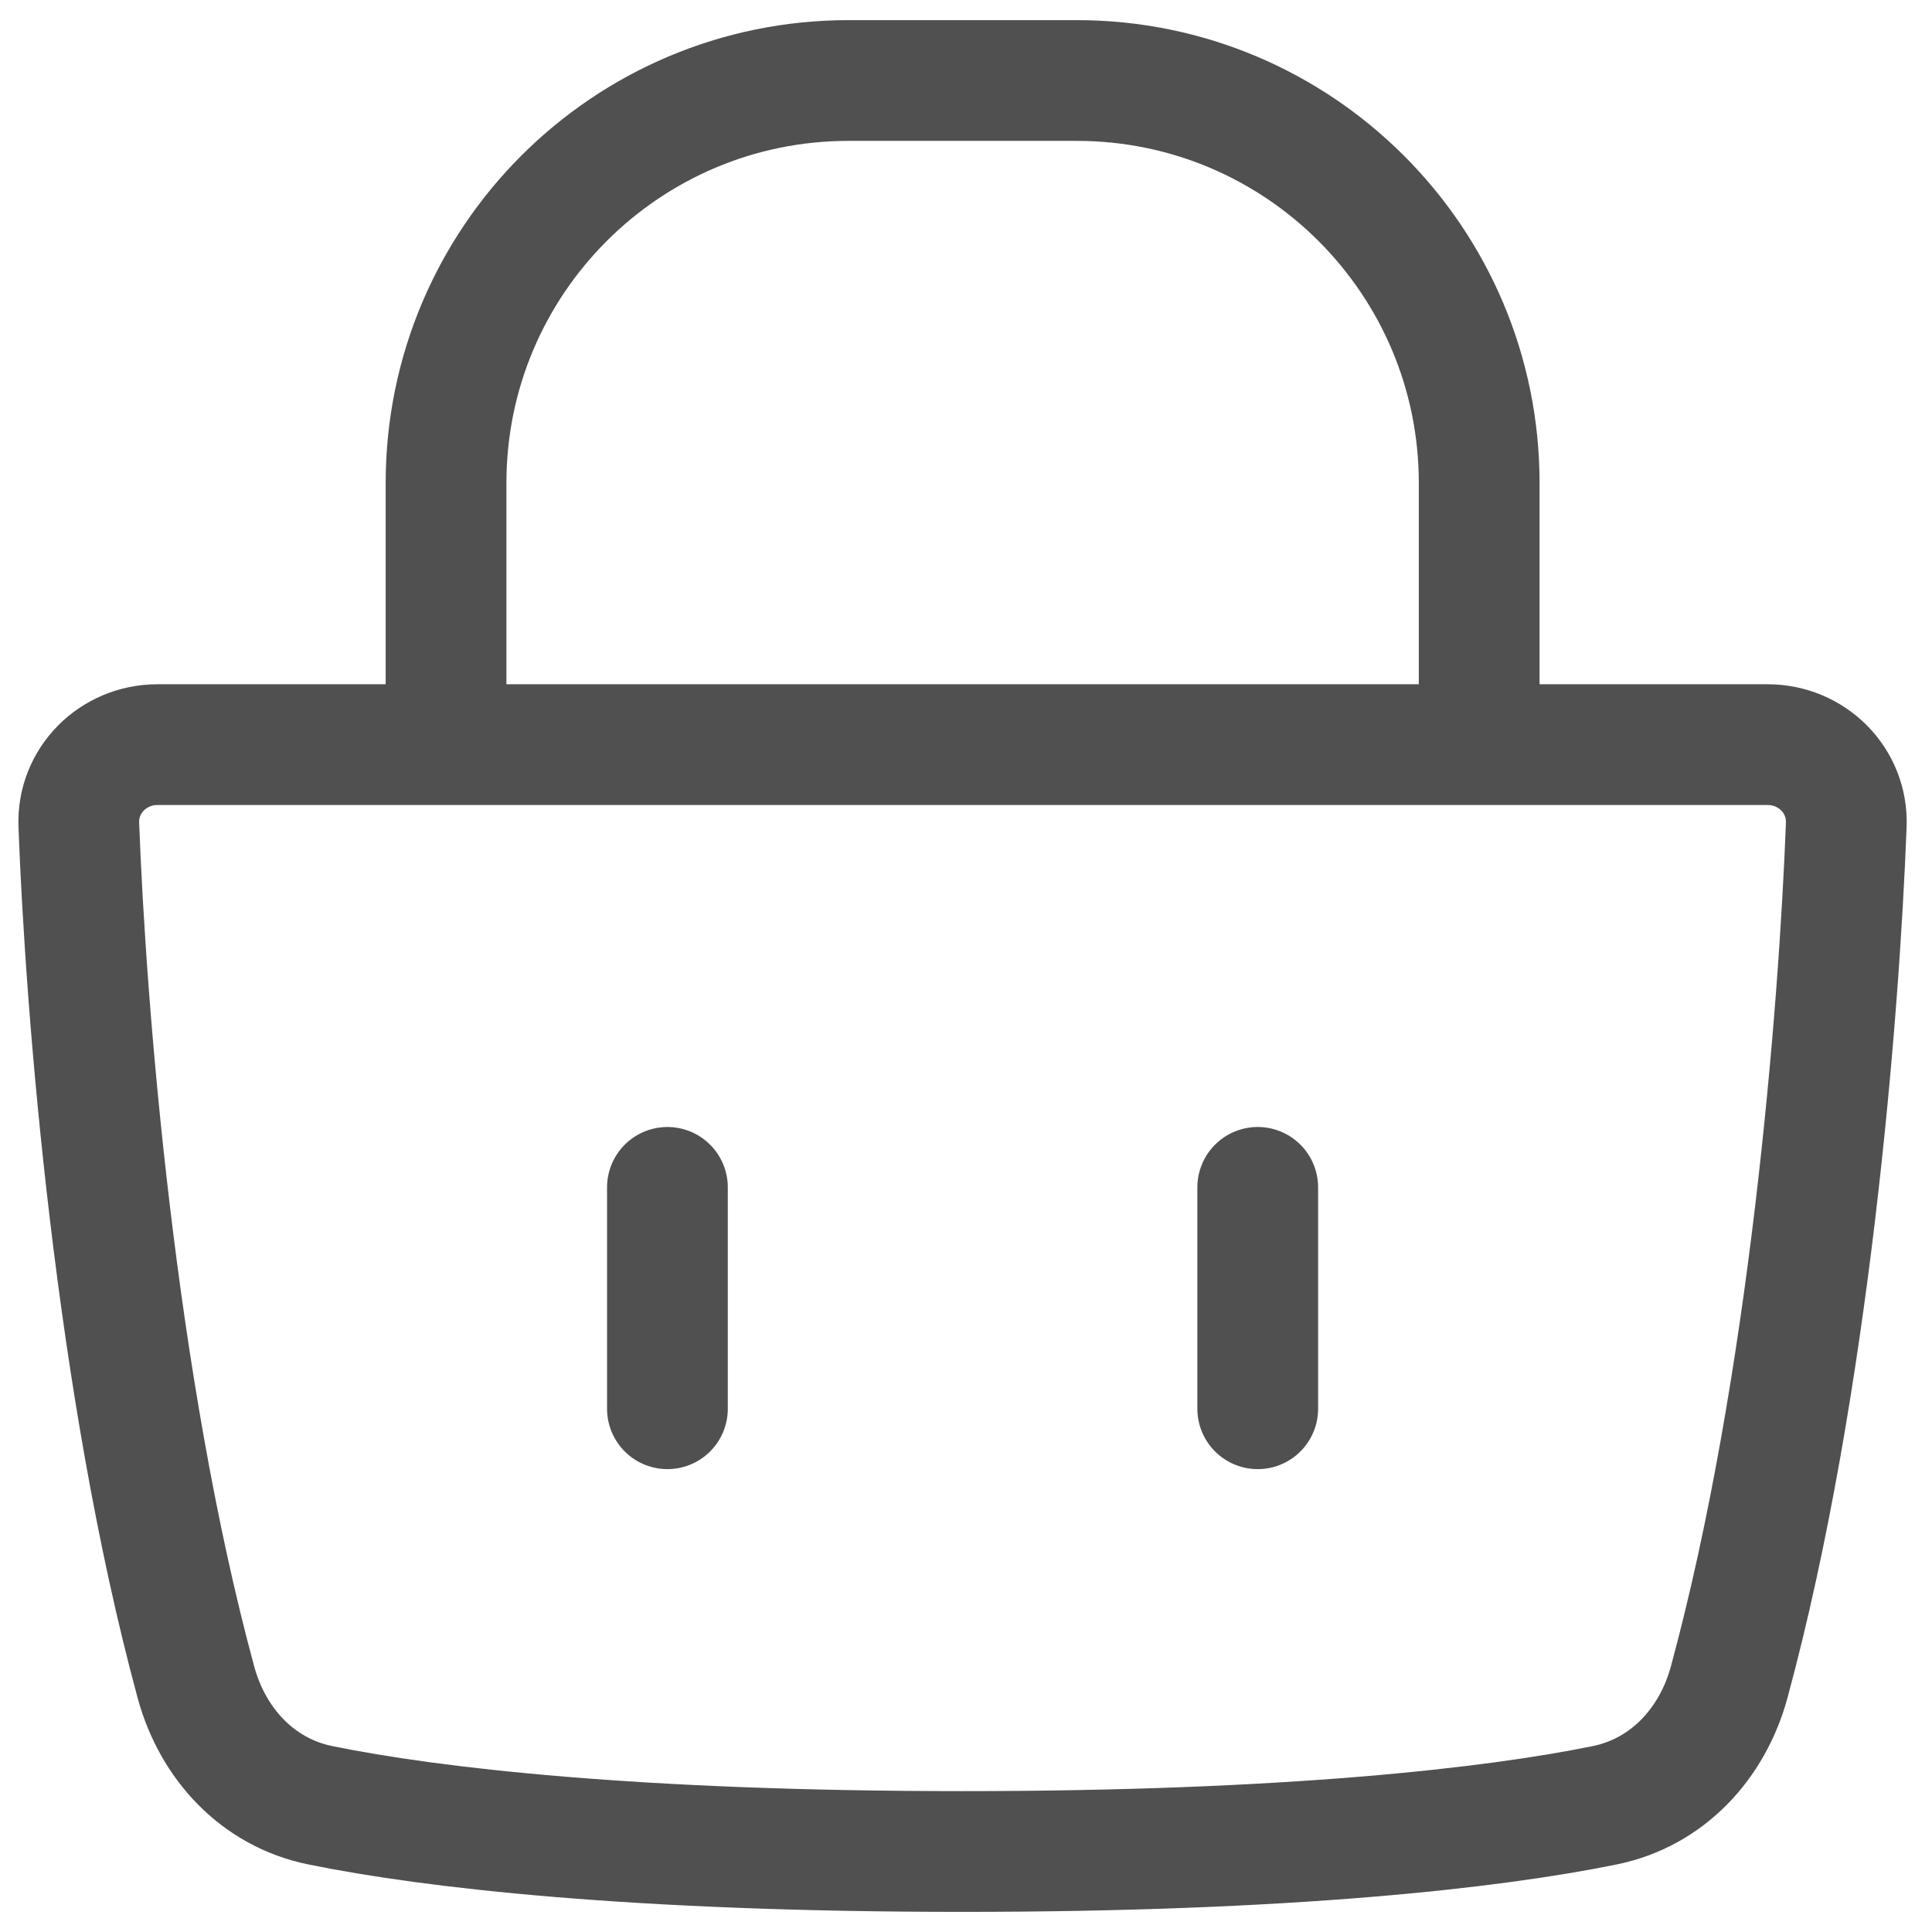 <svg width="24" height="24" viewBox="0 0 24 24" fill="none" xmlns="http://www.w3.org/2000/svg">
<g id="Frame 81514084">
<path id="Vector" d="M5.541 9.25V6C5.541 3.239 7.78 1 10.541 1H13.375C16.136 1 18.375 3.239 18.375 6V9.25M8.291 14.75V17.5M15.624 14.75V17.5M0.979 10.247C1.067 12.581 1.437 17.219 2.433 20.894C2.641 21.662 3.201 22.268 3.981 22.426C5.362 22.708 7.9 23 11.957 23C16.014 23 18.551 22.708 19.933 22.426C20.712 22.268 21.273 21.662 21.481 20.894C22.477 17.219 22.846 12.581 22.935 10.247C22.956 9.695 22.509 9.25 21.957 9.25H1.957C1.405 9.25 0.958 9.695 0.979 10.247Z" stroke="#505050" stroke-width="1.5" stroke-linecap="round" stroke-linejoin="round"/>
</g>
</svg>
